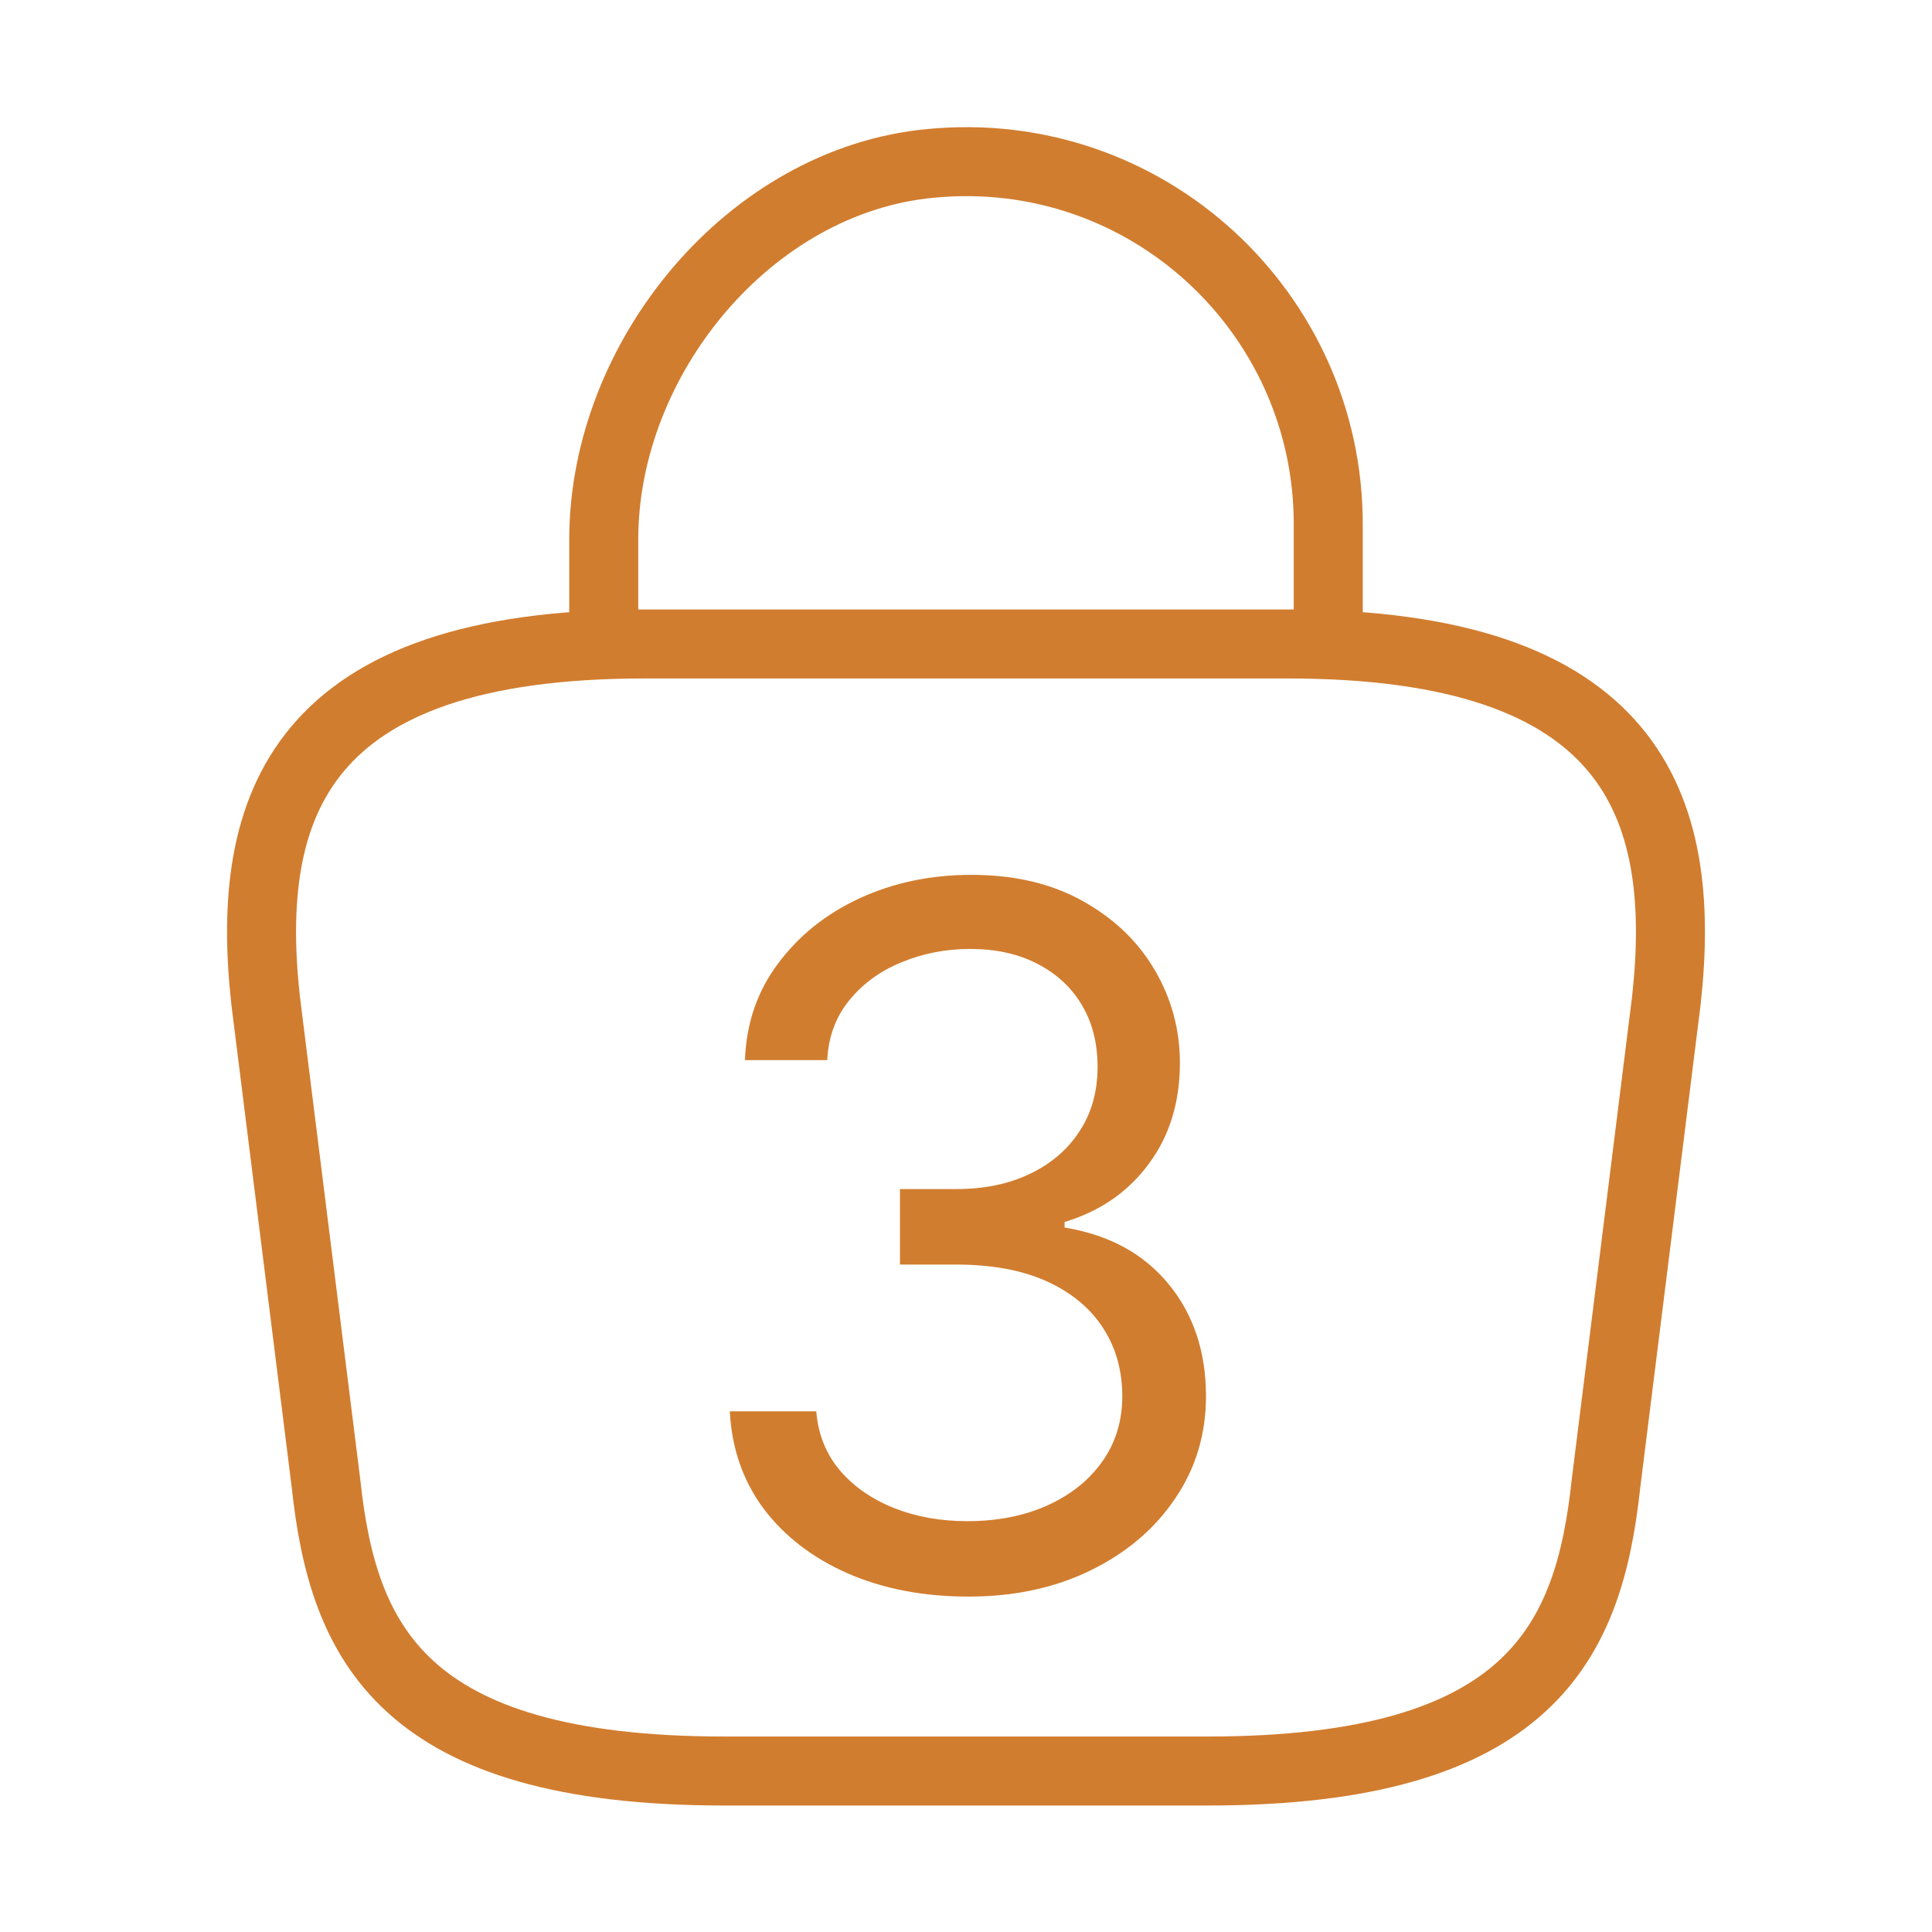 <svg width="28" height="28" viewBox="0 0 28 28" fill="none" xmlns="http://www.w3.org/2000/svg">
<path d="M8.75 8.948V7.817C8.75 5.192 10.862 2.613 13.487 2.368C16.613 2.065 19.25 4.527 19.25 7.595V9.205" stroke="#D17D2F" stroke-miterlimit="10" stroke-linecap="round" stroke-linejoin="round"/>
<path d="M10.5 25.667H17.5C22.19 25.667 23.03 23.788 23.275 21.502L24.15 14.502C24.465 11.655 23.648 9.333 18.667 9.333H9.333C4.352 9.333 3.535 11.655 3.85 14.502L4.725 21.502C4.97 23.788 5.81 25.667 10.5 25.667Z" stroke="#D17D2F" stroke-miterlimit="10" stroke-linecap="round" stroke-linejoin="round"/>
<path d="M14.037 23.139C13.381 23.139 12.796 23.026 12.282 22.801C11.772 22.576 11.366 22.262 11.064 21.861C10.766 21.457 10.604 20.988 10.577 20.454H11.83C11.856 20.783 11.969 21.066 12.168 21.305C12.367 21.54 12.627 21.722 12.948 21.852C13.27 21.981 13.626 22.046 14.017 22.046C14.455 22.046 14.843 21.969 15.181 21.817C15.519 21.664 15.784 21.452 15.976 21.18C16.168 20.909 16.265 20.594 16.265 20.236C16.265 19.861 16.172 19.532 15.986 19.246C15.8 18.958 15.529 18.733 15.171 18.57C14.813 18.408 14.375 18.327 13.858 18.327H13.043V17.233H13.858C14.263 17.233 14.617 17.16 14.922 17.014C15.23 16.868 15.471 16.663 15.643 16.398C15.819 16.133 15.907 15.821 15.907 15.463C15.907 15.118 15.83 14.818 15.678 14.563C15.525 14.308 15.31 14.109 15.032 13.967C14.757 13.824 14.432 13.753 14.057 13.753C13.706 13.753 13.374 13.818 13.063 13.947C12.755 14.073 12.503 14.257 12.307 14.499C12.112 14.737 12.006 15.026 11.989 15.364H10.796C10.816 14.83 10.976 14.363 11.278 13.962C11.58 13.557 11.974 13.242 12.461 13.017C12.952 12.792 13.49 12.679 14.077 12.679C14.707 12.679 15.247 12.807 15.698 13.062C16.149 13.314 16.495 13.647 16.737 14.061C16.979 14.475 17.1 14.923 17.1 15.403C17.1 15.977 16.949 16.466 16.647 16.87C16.349 17.274 15.943 17.555 15.429 17.71V17.79C16.072 17.896 16.575 18.169 16.936 18.61C17.297 19.048 17.478 19.59 17.478 20.236C17.478 20.789 17.327 21.287 17.025 21.727C16.727 22.165 16.319 22.509 15.802 22.761C15.285 23.013 14.697 23.139 14.037 23.139Z" fill="#D17D2F"/>
</svg>
